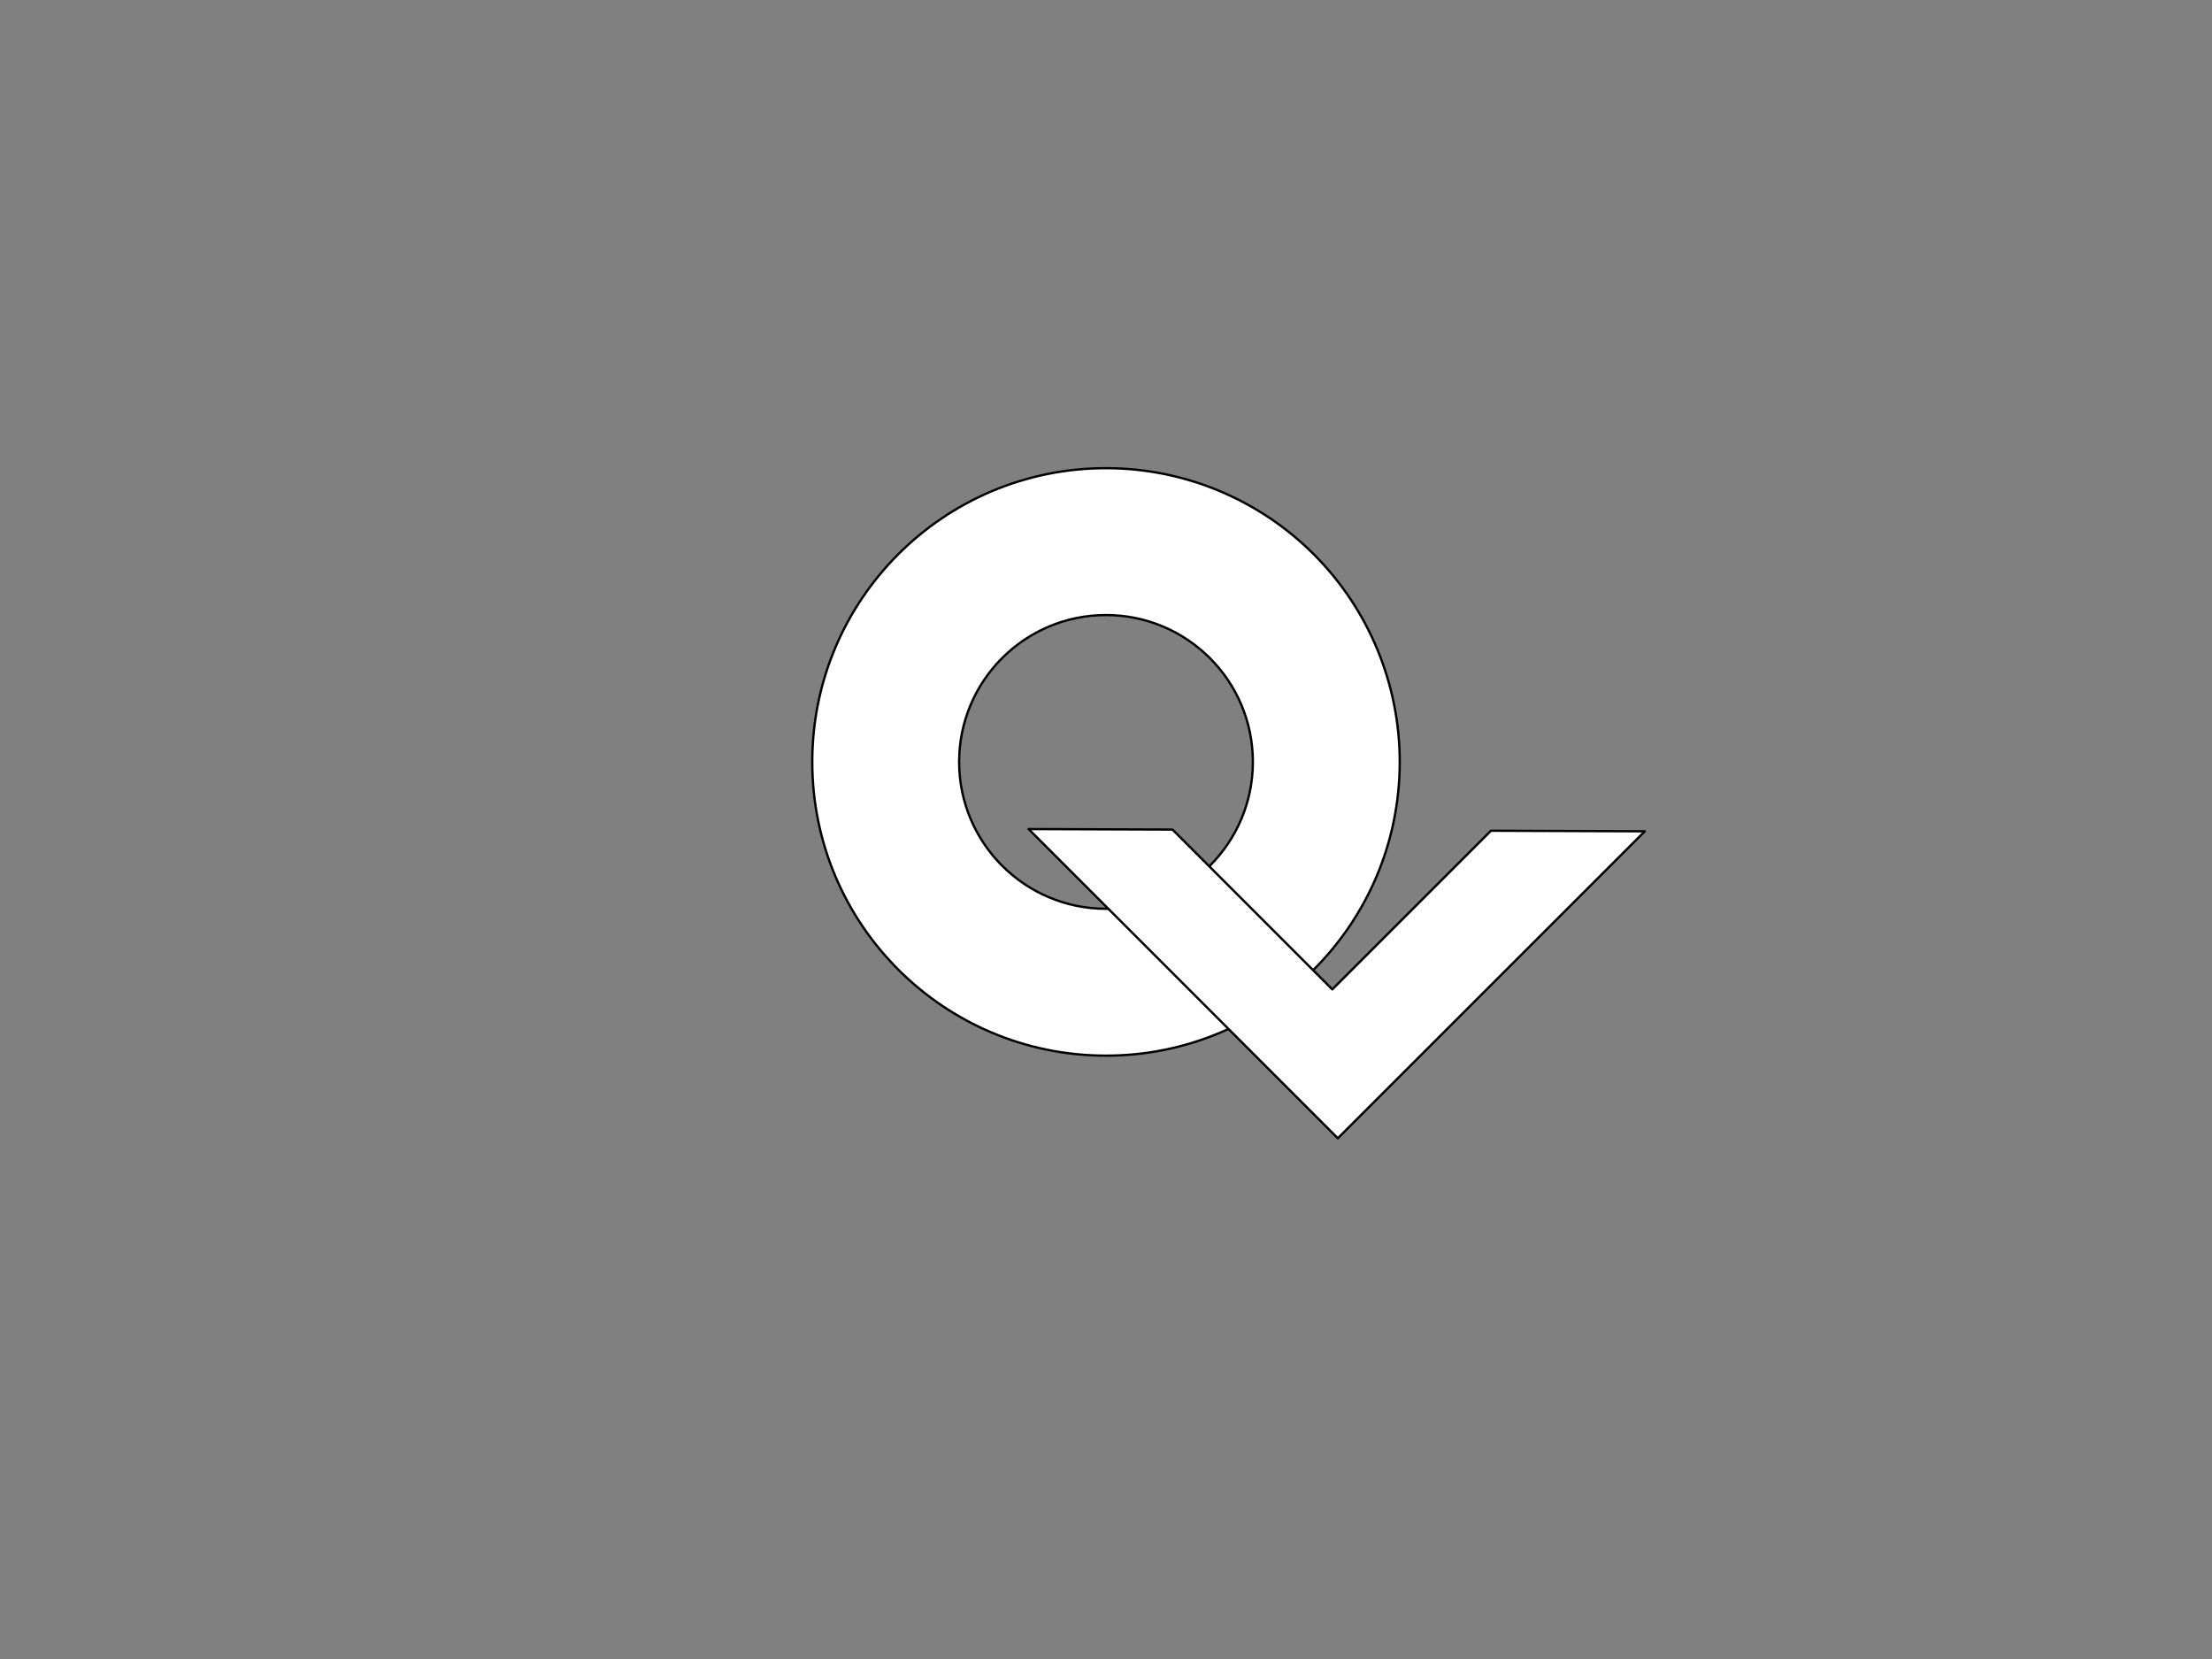 <svg version="1.1" viewBox="0.0 0.0 960.0 720.0" fill="none" stroke="none" stroke-linecap="square" stroke-miterlimit="10" xmlns:xlink="http://www.w3.org/1999/xlink" xmlns="http://www.w3.org/2000/svg"><rect x="0.0" y="0.0" width="960.0" height="720.0" fill="#808080" stroke="none"/><clipPath id="p.0"><path d="m0 0l960.0 0l0 720.0l-960.0 0l0 -720.0z" clip-rule="nonzero"/></clipPath><g clip-path="url(#p.0)"><path fill="#000000" fill-opacity="0.0" d="m0 0l960.0 0l0 720.0l-960.0 0z" fill-rule="evenodd"/><path fill="#ffffff" d="m352.52 330.667l0 0c0 -70.405 57.075 -127.48 127.48 -127.48l0 0c33.81 0 66.235 13.431 90.142 37.338c23.907 23.907 37.338 56.332 37.338 90.142l0 0c0 70.405 -57.075 127.48 -127.48 127.48l0 0c-70.405 0 -127.48 -57.075 -127.48 -127.48zm63.74 0l0 0c0 35.203 28.537 63.74 63.74 63.74c35.203 0 63.74 -28.537 63.74 -63.74c0 -35.203 -28.537 -63.74 -63.74 -63.74l0 0c-35.203 0 -63.74 28.537 -63.74 63.74z" fill-rule="evenodd"/><path stroke="#000000" stroke-width="1.0" stroke-linejoin="round" stroke-linecap="butt" d="m352.52 330.667l0 0c0 -70.405 57.075 -127.48 127.48 -127.48l0 0c33.81 0 66.235 13.431 90.142 37.338c23.907 23.907 37.338 56.332 37.338 90.142l0 0c0 70.405 -57.075 127.48 -127.48 127.48l0 0c-70.405 0 -127.48 -57.075 -127.48 -127.48zm63.74 0l0 0c0 35.203 28.537 63.74 63.74 63.74c35.203 0 63.74 -28.537 63.74 -63.74c0 -35.203 -28.537 -63.74 -63.74 -63.74l0 0c-35.203 0 -63.74 28.537 -63.74 63.74z" fill-rule="evenodd"/><path fill="#ffffff" d="m580.611 494.008l-134.205 -134.205l62.451 0.228l69.358 69.358l68.854 -68.854l66.77 0.244z" fill-rule="evenodd"/><path stroke="#000000" stroke-width="1.0" stroke-linejoin="round" stroke-linecap="butt" d="m580.611 494.008l-134.205 -134.205l62.451 0.228l69.358 69.358l68.854 -68.854l66.77 0.244z" fill-rule="evenodd"/></g></svg>